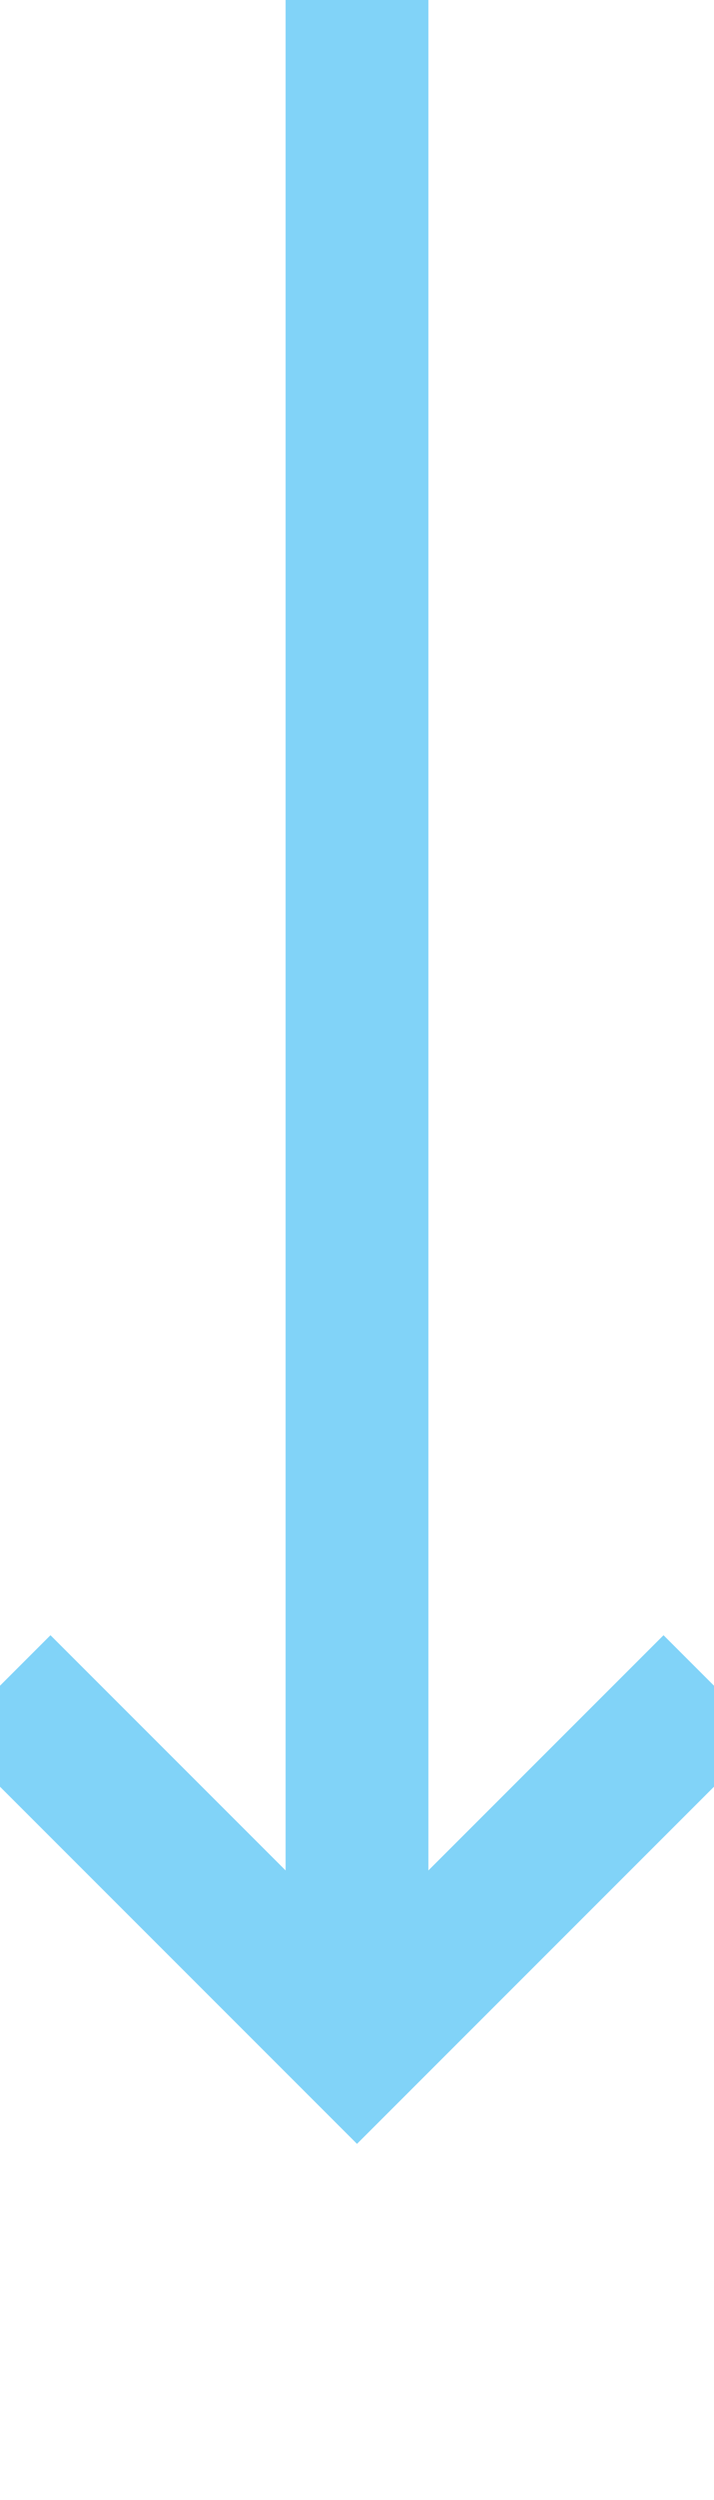 ﻿<?xml version="1.0" encoding="utf-8"?>
<svg version="1.1" xmlns:xlink="http://www.w3.org/1999/xlink" width="10px" height="35px" preserveAspectRatio="xMidYMin meet" viewBox="418 124  8 35" xmlns="http://www.w3.org/2000/svg">
  <path d="M 422 124  L 422 152  " stroke-width="2" stroke="#81d3f8" fill="none" />
  <path d="M 426.293 146.893  L 422 151.186  L 417.707 146.893  L 416.293 148.307  L 421.293 153.307  L 422 154.014  L 422.707 153.307  L 427.707 148.307  L 426.293 146.893  Z " fill-rule="nonzero" fill="#81d3f8" stroke="none" />
</svg>
